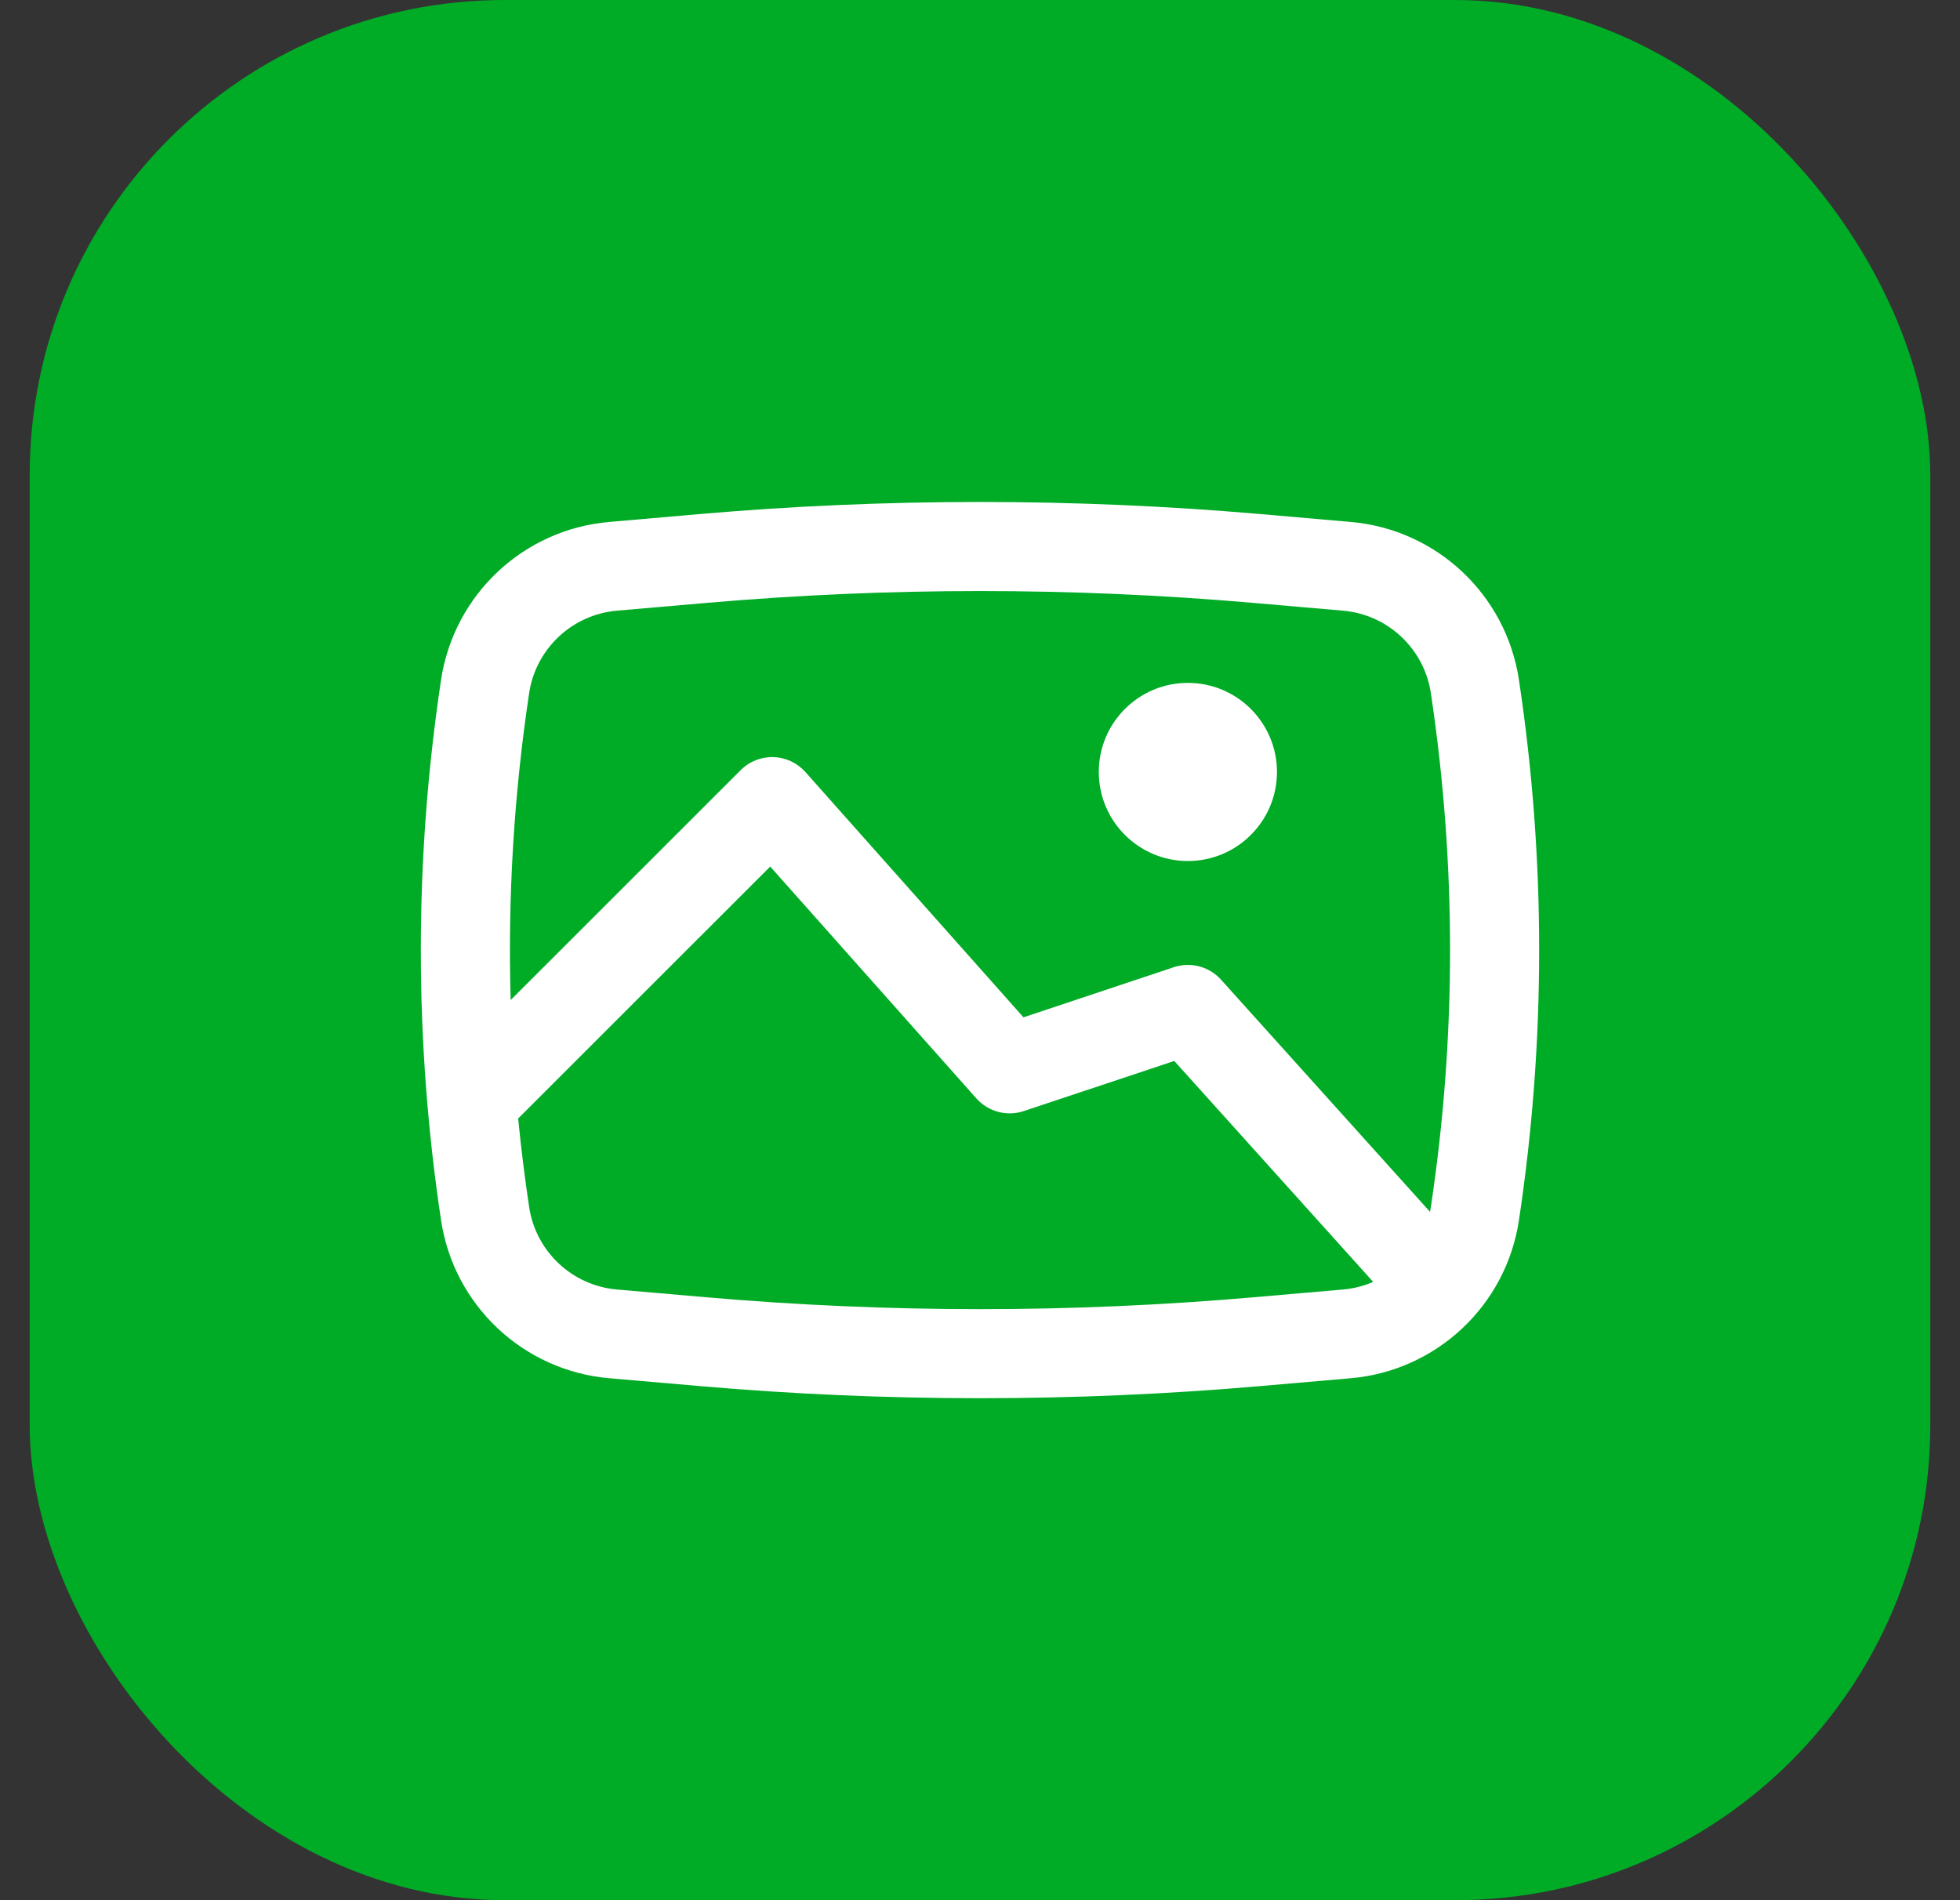 <svg xmlns="http://www.w3.org/2000/svg" width="33" height="32" viewBox="0 0 33 32" fill="none">
<rect x="0" y="0" width="33" height="32" fill="#333333" stroke="none"/>
<rect x="0.5" width="32" height="32" rx="8" fill="#00ab26"/>
<path d="M18.5 13C18.5 12.172 19.172 11.5 20 11.5C20.828 11.5 21.5 12.172 21.5 13C21.5 13.828 20.828 14.5 20 14.5C19.172 14.5 18.5 13.828 18.5 13Z" fill="#ffffff"/>
<path fill-rule="evenodd" clip-rule="evenodd" d="M11.768 8.658C14.917 8.385 18.083 8.385 21.233 8.658L22.743 8.79C24.188 8.915 25.358 10.015 25.574 11.449C26.028 14.466 26.028 17.534 25.574 20.55C25.358 21.985 24.188 23.084 22.743 23.21L21.233 23.341C18.083 23.615 14.917 23.615 11.768 23.341L10.257 23.21C8.812 23.084 7.642 21.985 7.426 20.55C6.972 17.534 6.972 14.466 7.426 11.449C7.642 10.015 8.812 8.915 10.257 8.79L11.768 8.658ZM21.103 10.153C18.04 9.887 14.96 9.887 11.897 10.153L10.387 10.284C9.633 10.35 9.022 10.924 8.909 11.672C8.652 13.385 8.548 15.115 8.598 16.841L12.47 12.97C12.616 12.823 12.816 12.744 13.022 12.75C13.229 12.756 13.423 12.847 13.561 13.002L17.232 17.132L19.763 16.288C20.046 16.194 20.358 16.276 20.558 16.498L24.077 20.408C24.082 20.382 24.087 20.355 24.091 20.327C24.522 17.459 24.522 14.541 24.091 11.672C23.978 10.924 23.367 10.35 22.613 10.284L21.103 10.153ZM23.12 21.588L19.771 17.867L17.237 18.711C16.953 18.806 16.639 18.722 16.439 18.498L12.968 14.593L8.724 18.836C8.773 19.334 8.835 19.832 8.909 20.327C9.022 21.076 9.633 21.65 10.387 21.716L11.897 21.847C14.96 22.113 18.04 22.113 21.103 21.847L22.613 21.716C22.791 21.7 22.962 21.656 23.12 21.588Z" fill="#ffffff"/>
</svg>